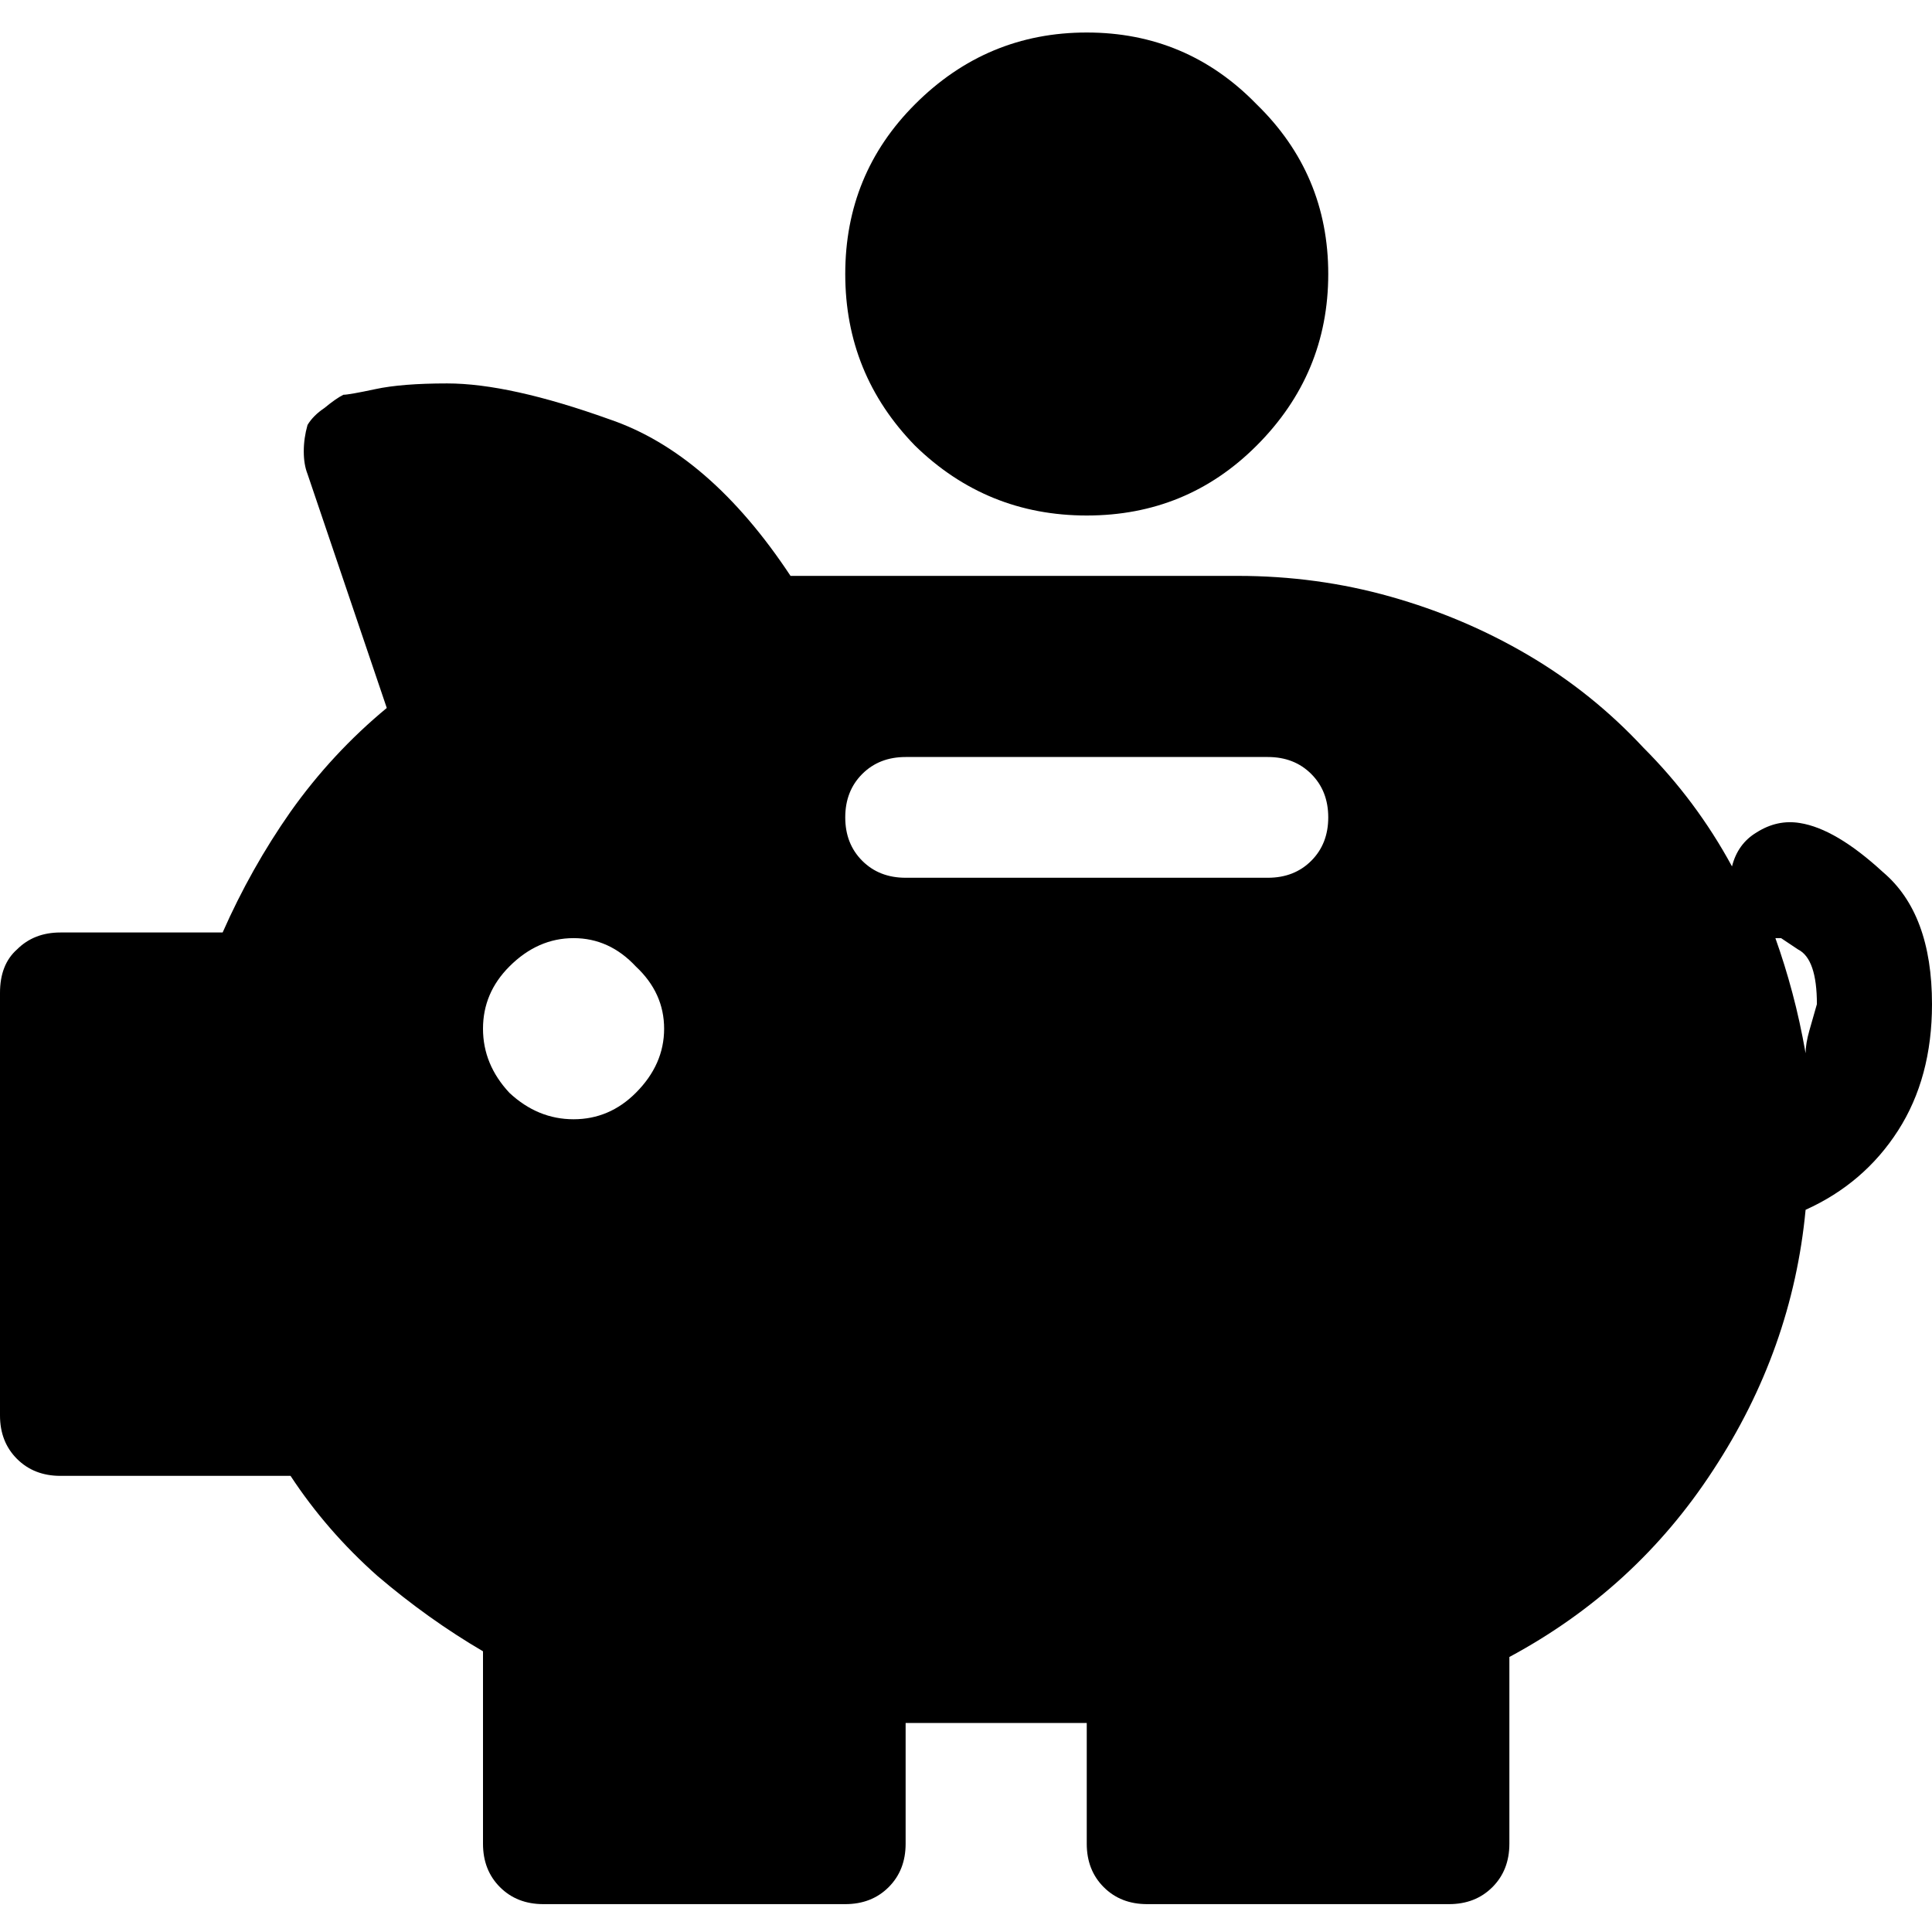 <svg preserveAspectRatio="none" viewBox="0 0 52 52" fill="none" xmlns="http://www.w3.org/2000/svg"><path d="M48.445 22.152C48.039 22.085 47.65 22.169 47.277 22.406C46.939 22.609 46.719 22.914 46.617 23.32C45.974 22.135 45.178 21.069 44.23 20.121C43.316 19.139 42.284 18.31 41.133 17.633C39.982 16.956 38.746 16.431 37.426 16.059C36.105 15.686 34.734 15.5 33.312 15.5H21.277C19.822 13.3 18.197 11.895 16.402 11.285C14.608 10.642 13.152 10.32 12.035 10.32C11.223 10.32 10.579 10.371 10.105 10.473C9.632 10.574 9.344 10.625 9.242 10.625C9.107 10.693 8.938 10.811 8.734 10.98C8.531 11.116 8.379 11.268 8.277 11.438C8.21 11.675 8.176 11.912 8.176 12.148C8.176 12.385 8.21 12.588 8.277 12.758L10.41 19.055C9.428 19.867 8.565 20.798 7.82 21.848C7.109 22.863 6.5 23.947 5.992 25.098H1.625C1.151 25.098 0.762 25.25 0.457 25.555C0.152 25.826 0 26.215 0 26.723V38.098C0 38.572 0.152 38.961 0.457 39.266C0.762 39.57 1.151 39.723 1.625 39.723H7.82C8.464 40.704 9.242 41.602 10.156 42.414C11.07 43.193 12.018 43.87 13 44.445V49.625C13 50.099 13.152 50.488 13.457 50.793C13.762 51.098 14.151 51.25 14.625 51.25H22.75C23.224 51.25 23.613 51.098 23.918 50.793C24.223 50.488 24.375 50.099 24.375 49.625V46.375H29.25V49.625C29.25 50.099 29.402 50.488 29.707 50.793C30.012 51.098 30.401 51.25 30.875 51.25H39C39.474 51.25 39.863 51.098 40.168 50.793C40.473 50.488 40.625 50.099 40.625 49.625V44.598C42.893 43.379 44.721 41.703 46.109 39.57C47.531 37.404 48.361 35.068 48.598 32.562C49.647 32.089 50.477 31.378 51.086 30.43C51.695 29.482 52 28.348 52 27.027C52 25.402 51.56 24.217 50.68 23.473C49.833 22.694 49.089 22.254 48.445 22.152ZM15.438 30.125C14.794 30.125 14.219 29.888 13.711 29.414C13.237 28.906 13 28.331 13 27.688C13 27.044 13.237 26.486 13.711 26.012C14.219 25.504 14.794 25.25 15.438 25.25C16.081 25.25 16.639 25.504 17.113 26.012C17.621 26.486 17.875 27.044 17.875 27.688C17.875 28.331 17.621 28.906 17.113 29.414C16.639 29.888 16.081 30.125 15.438 30.125ZM34.125 23.625H24.375C23.901 23.625 23.512 23.473 23.207 23.168C22.902 22.863 22.75 22.474 22.75 22C22.75 21.526 22.902 21.137 23.207 20.832C23.512 20.527 23.901 20.375 24.375 20.375H34.125C34.599 20.375 34.988 20.527 35.293 20.832C35.598 21.137 35.75 21.526 35.75 22C35.75 22.474 35.598 22.863 35.293 23.168C34.988 23.473 34.599 23.625 34.125 23.625ZM48.598 28.348C48.496 27.772 48.378 27.23 48.242 26.723C48.107 26.215 47.954 25.724 47.785 25.25C47.785 25.25 47.802 25.25 47.836 25.25C47.904 25.25 47.938 25.25 47.938 25.25C47.938 25.25 48.09 25.352 48.395 25.555C48.733 25.724 48.902 26.215 48.902 27.027C48.835 27.264 48.767 27.501 48.699 27.738C48.632 27.975 48.598 28.178 48.598 28.348ZM35.75 7.375C35.75 5.581 35.107 4.057 33.82 2.805C32.568 1.518 31.044 0.875 29.25 0.875C27.456 0.875 25.915 1.518 24.629 2.805C23.376 4.057 22.75 5.581 22.75 7.375C22.75 9.169 23.376 10.71 24.629 11.996C25.915 13.249 27.456 13.875 29.25 13.875C31.044 13.875 32.568 13.249 33.82 11.996C35.107 10.71 35.75 9.169 35.75 7.375Z" fill="currentColor"/></svg>
